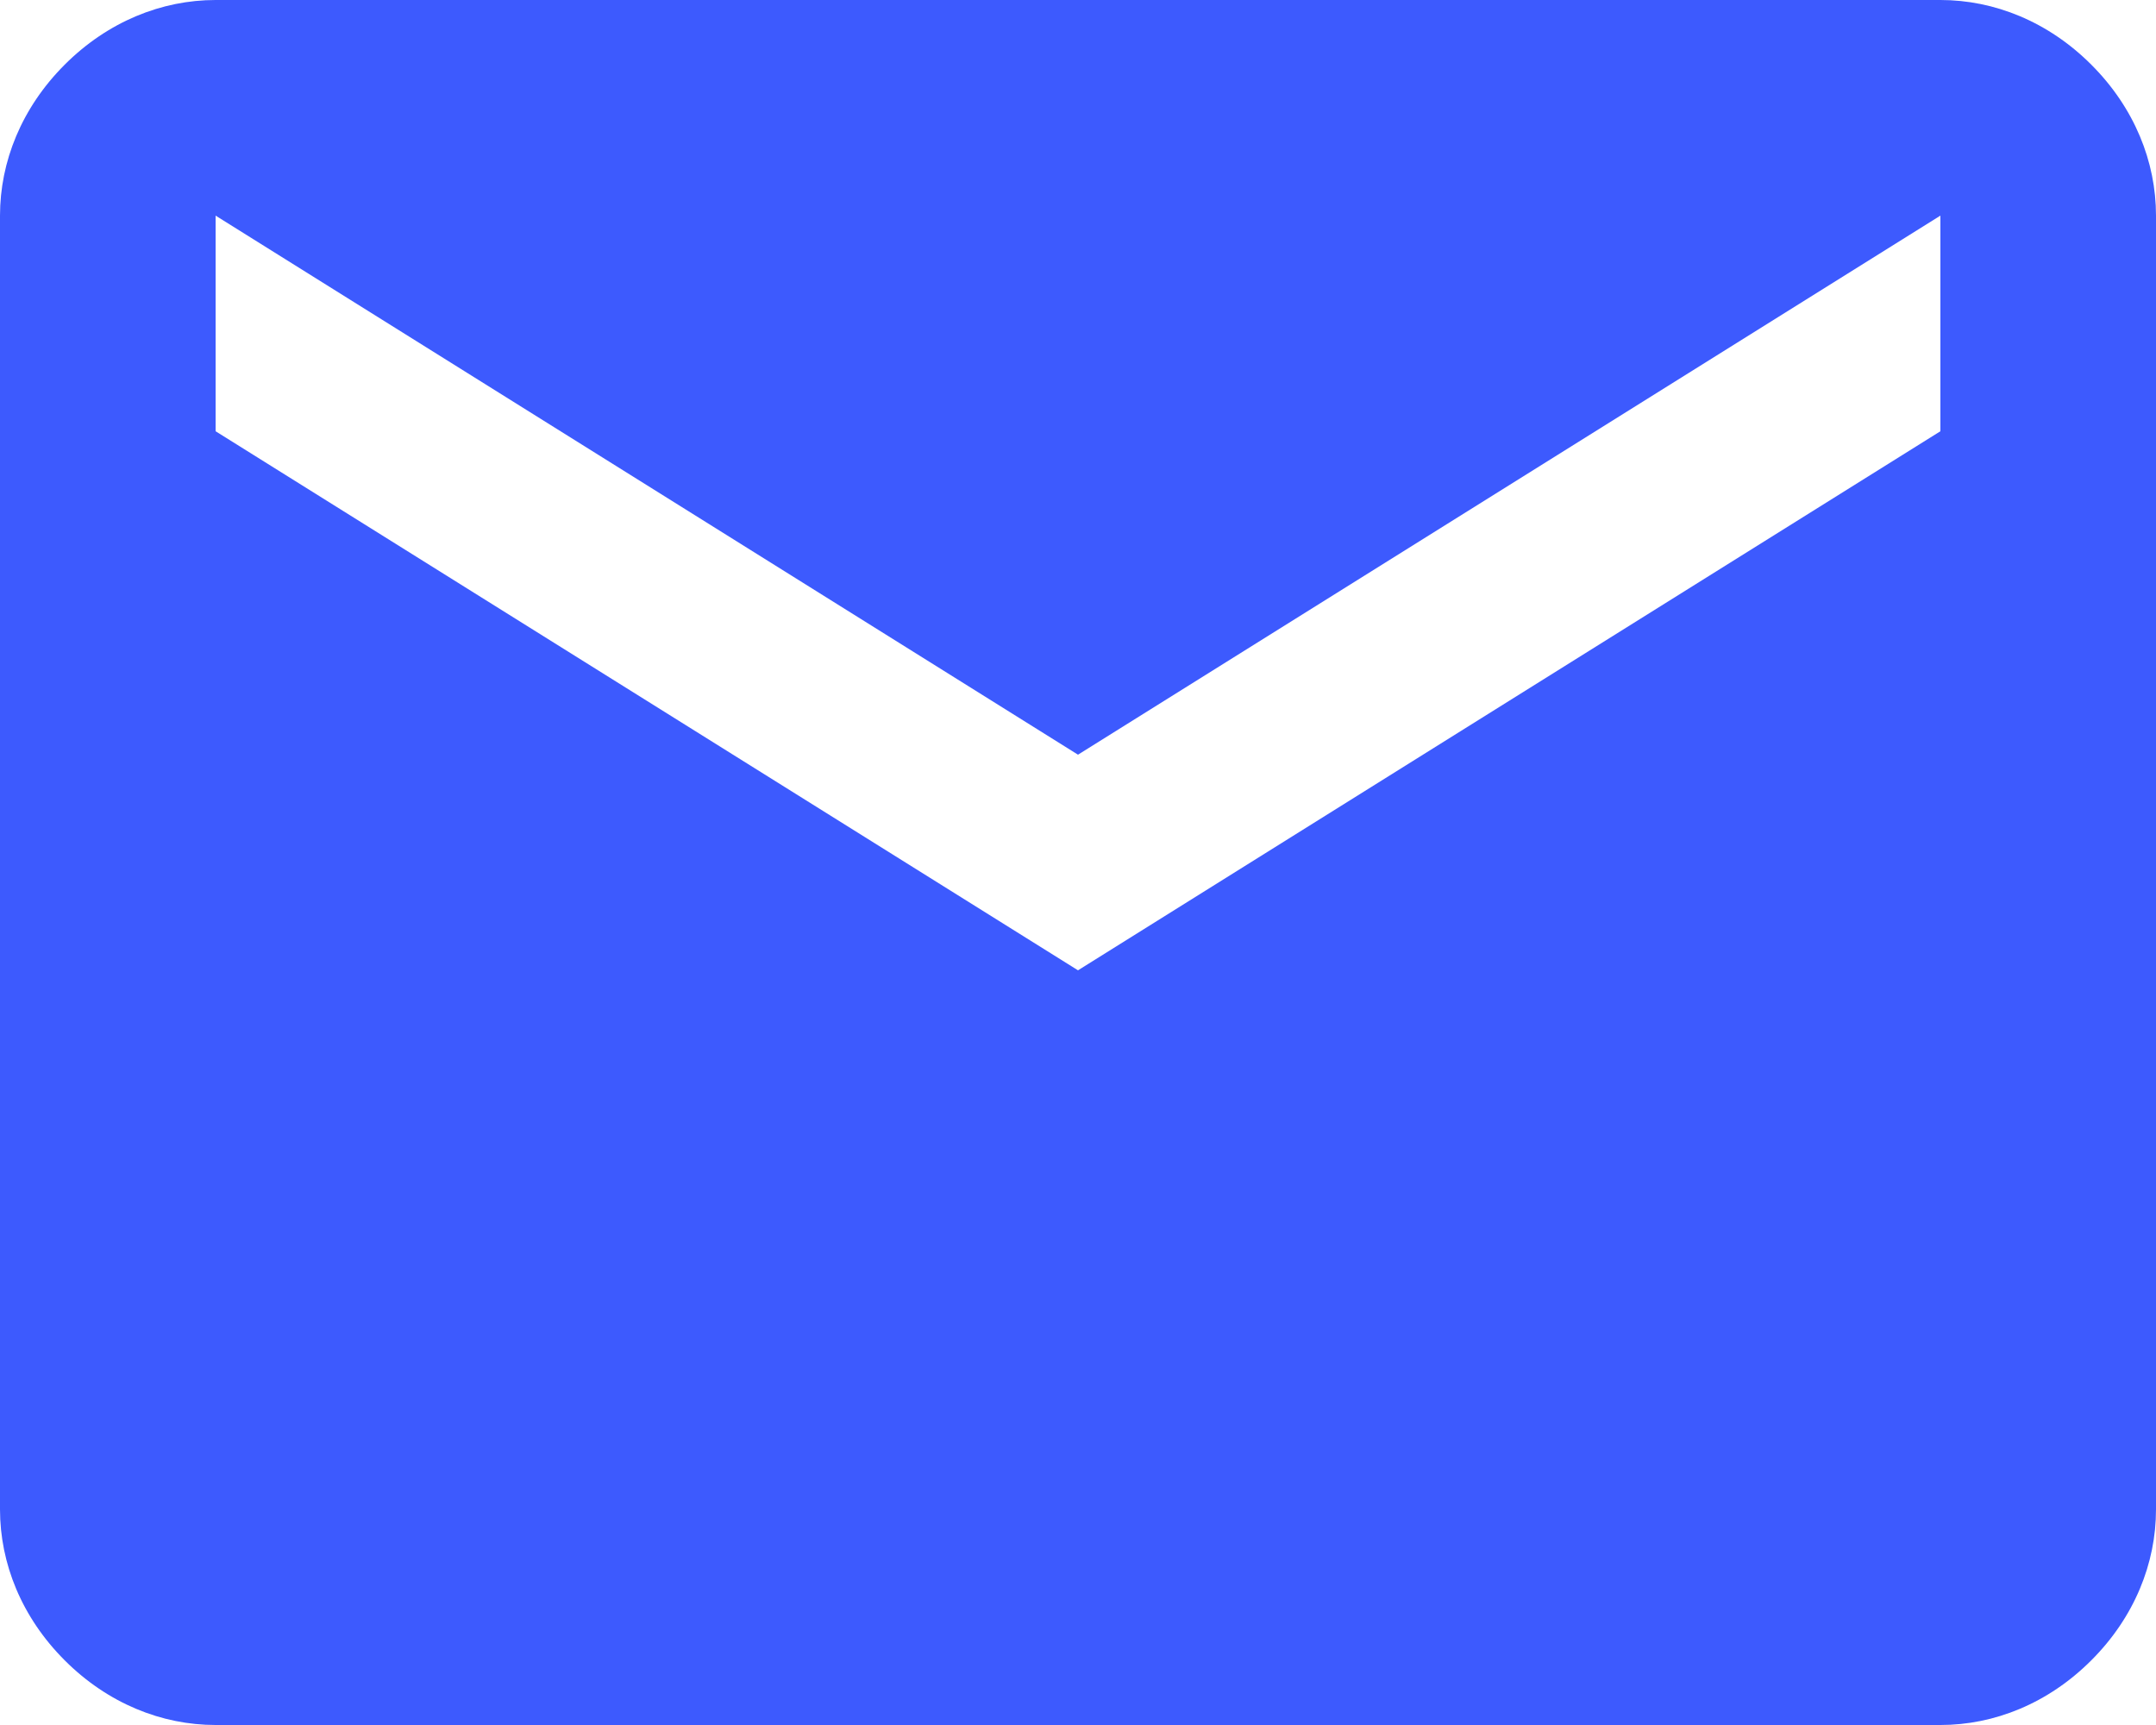 <?xml version="1.0" encoding="UTF-8" standalone="no"?>
<svg width="20px" height="16px" viewBox="0 0 20 16" version="1.1" xmlns="http://www.w3.org/2000/svg" xmlns:xlink="http://www.w3.org/1999/xlink" xmlns:sketch="http://www.bohemiancoding.com/sketch/ns">
    <!-- Generator: Sketch 3.4.1 (15681) - http://www.bohemiancoding.com/sketch -->
    <title>Shape</title>
    <desc>Created with Sketch.</desc>
    <defs></defs>
    <g id="Page-1" stroke="none" stroke-width="1" fill="none" fill-rule="evenodd" sketch:type="MSPage">
        <g id="mail" sketch:type="MSLayerGroup" fill="#3D5AFE">
            <path d="M18,4 L18,2 L10,7 L2,2 L2,4 L10,9 L18,4 L18,4 Z M18,0 C18.5,0 19,0.2 19.4,0.6 C19.8,1 20,1.5 20,2 L20,14 C20,14.5 19.8,15 19.4,15.4 C19,15.8 18.5,16 18,16 L2,16 C1.5,16 1,15.8 0.6,15.4 C0.2,15 0,14.5 0,14 L0,2 C0,1.5 0.2,1 0.6,0.6 C1,0.2 1.5,0 2,0 L18,0 L18,0 Z" id="Shape" sketch:type="MSShapeGroup"></path>
        </g>
    </g>
</svg>